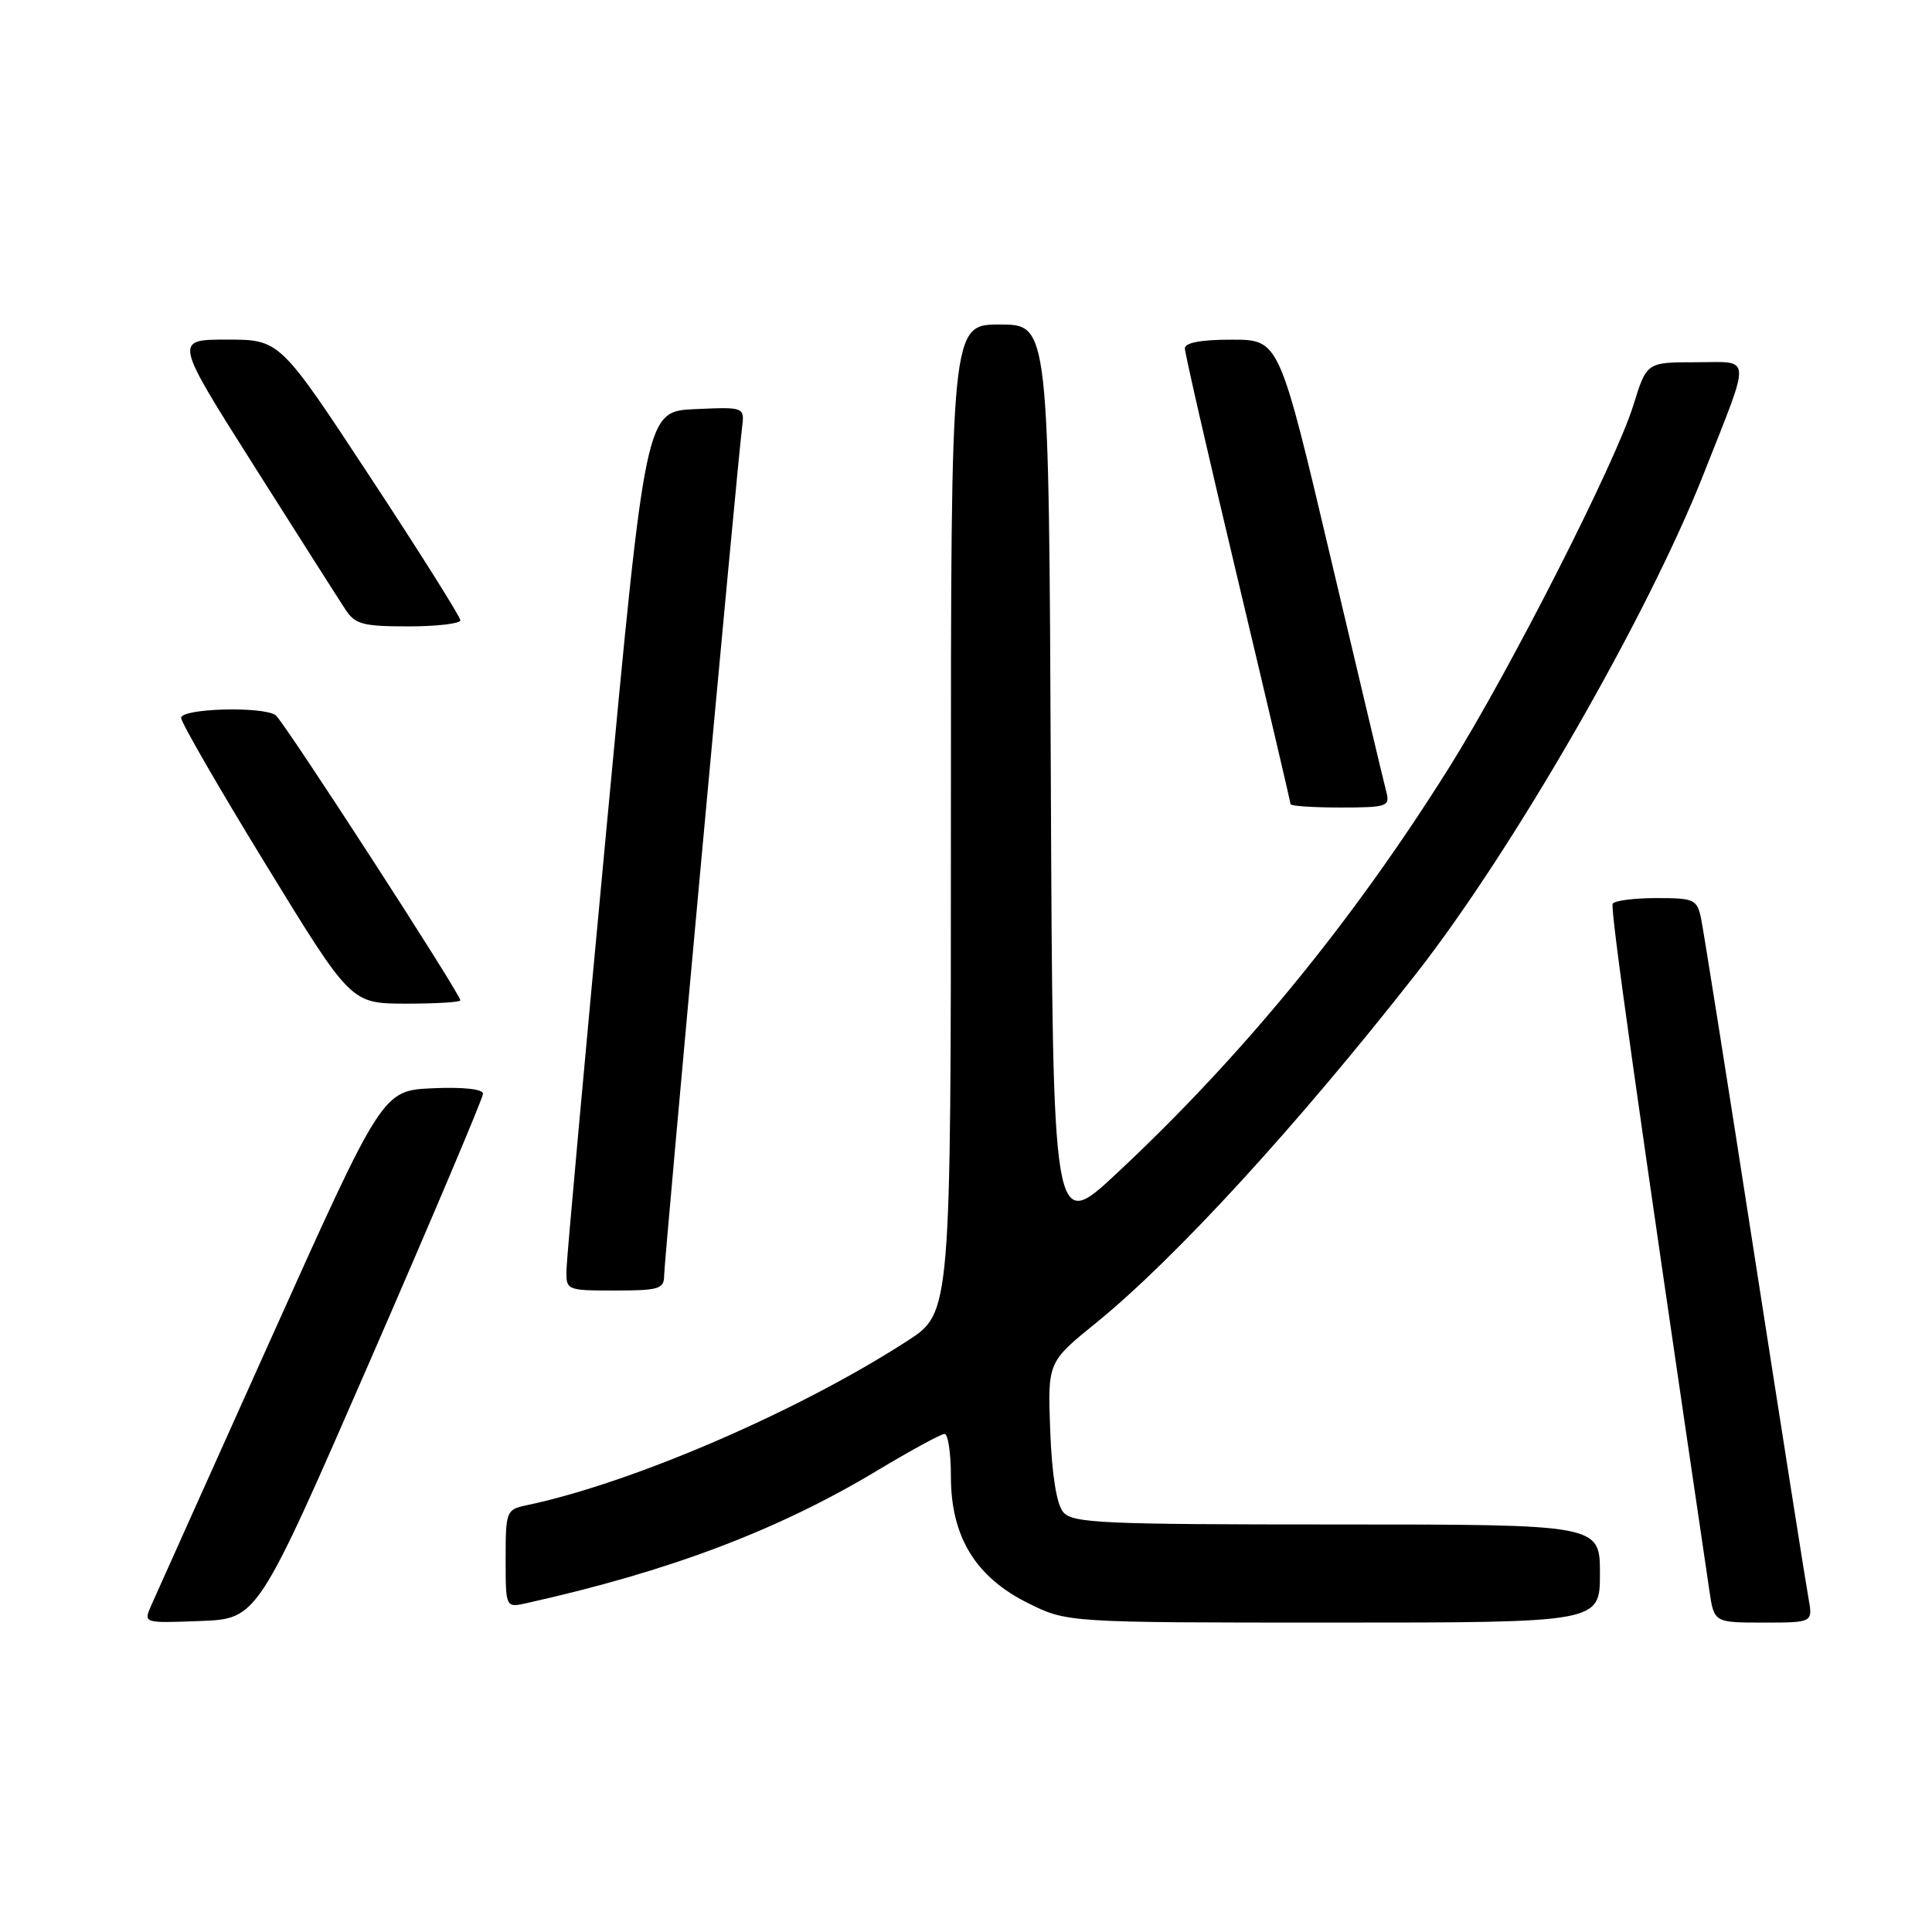 <?xml version="1.0" encoding="UTF-8" standalone="no"?>
<!DOCTYPE svg PUBLIC "-//W3C//DTD SVG 1.1//EN" "http://www.w3.org/Graphics/SVG/1.1/DTD/svg11.dtd" >
<svg xmlns="http://www.w3.org/2000/svg" xmlns:xlink="http://www.w3.org/1999/xlink" version="1.1" viewBox="0 0 256 256">
 <g >
 <path fill="currentColor"
d=" M 49.07 180.22 C 57.28 161.37 64.00 145.49 64.00 144.93 C 64.00 144.31 61.39 144.02 57.34 144.20 C 50.68 144.50 50.68 144.50 35.85 177.50 C 27.69 195.65 20.57 211.53 20.01 212.79 C 19.01 215.08 19.02 215.08 26.57 214.79 C 34.13 214.50 34.13 214.50 49.07 180.22 Z  M 212.00 208.50 C 212.00 202.00 212.00 202.00 177.12 202.00 C 145.92 202.00 142.10 201.83 140.87 200.35 C 140.00 199.30 139.38 195.39 139.16 189.59 C 138.82 180.49 138.82 180.49 145.22 175.30 C 155.70 166.80 171.91 149.11 187.66 129.00 C 200.54 112.54 218.34 81.59 225.76 62.75 C 232.12 46.60 232.22 48.00 224.66 48.00 C 218.19 48.00 218.19 48.00 216.41 53.75 C 214.05 61.34 200.05 88.88 192.03 101.68 C 179.25 122.07 164.67 139.88 148.00 155.45 C 139.50 163.39 139.50 163.39 139.24 103.19 C 138.98 43.00 138.98 43.00 132.49 43.00 C 126.00 43.00 126.00 43.00 126.00 108.47 C 126.00 173.94 126.00 173.94 120.25 177.66 C 105.84 186.99 83.82 196.50 69.75 199.46 C 67.09 200.02 67.00 200.25 67.00 206.54 C 67.00 213.04 67.00 213.04 69.75 212.43 C 88.67 208.22 103.05 202.78 116.18 194.89 C 120.66 192.20 124.70 190.00 125.16 190.00 C 125.62 190.00 126.00 192.55 126.00 195.66 C 126.00 203.60 129.25 208.95 136.18 212.40 C 141.39 215.00 141.39 215.00 176.70 215.00 C 212.00 215.00 212.00 215.00 212.00 208.50 Z  M 239.63 211.75 C 239.30 209.96 236.09 189.60 232.50 166.50 C 228.92 143.40 225.72 123.26 225.41 121.75 C 224.87 119.16 224.52 119.00 219.48 119.00 C 216.53 119.00 213.92 119.34 213.69 119.75 C 213.34 120.36 216.87 145.48 226.50 210.75 C 227.12 215.00 227.12 215.00 233.67 215.00 C 240.22 215.00 240.22 215.00 239.63 211.75 Z  M 88.00 169.04 C 88.00 167.11 97.64 62.15 98.32 56.71 C 98.67 53.92 98.67 53.92 92.11 54.21 C 85.55 54.50 85.55 54.50 80.34 110.00 C 77.47 140.53 75.09 166.74 75.06 168.25 C 75.00 170.97 75.06 171.00 81.50 171.00 C 87.29 171.00 88.00 170.79 88.00 169.04 Z  M 61.00 132.55 C 61.00 131.69 37.56 95.50 36.53 94.77 C 34.84 93.56 24.00 93.86 24.00 95.12 C 24.00 95.73 29.06 104.50 35.25 114.60 C 46.50 132.97 46.50 132.97 53.75 132.99 C 57.74 132.99 61.00 132.80 61.00 132.55 Z  M 183.71 104.99 C 183.42 103.89 180.10 89.94 176.34 74.00 C 169.50 45.01 169.50 45.01 163.25 45.01 C 159.18 45.00 157.00 45.40 157.00 46.16 C 157.00 46.79 160.15 60.54 164.00 76.71 C 167.85 92.88 171.00 106.31 171.00 106.55 C 171.00 106.80 173.98 107.00 177.62 107.00 C 183.75 107.00 184.19 106.85 183.71 104.99 Z  M 61.00 82.19 C 61.00 81.74 55.62 73.19 49.04 63.19 C 37.08 45.00 37.08 45.00 30.07 45.00 C 23.07 45.00 23.07 45.00 33.66 61.73 C 39.49 70.94 44.93 79.49 45.75 80.73 C 47.05 82.73 48.06 83.00 54.12 83.00 C 57.90 83.00 61.00 82.63 61.00 82.19 Z "/>
</g>
</svg>